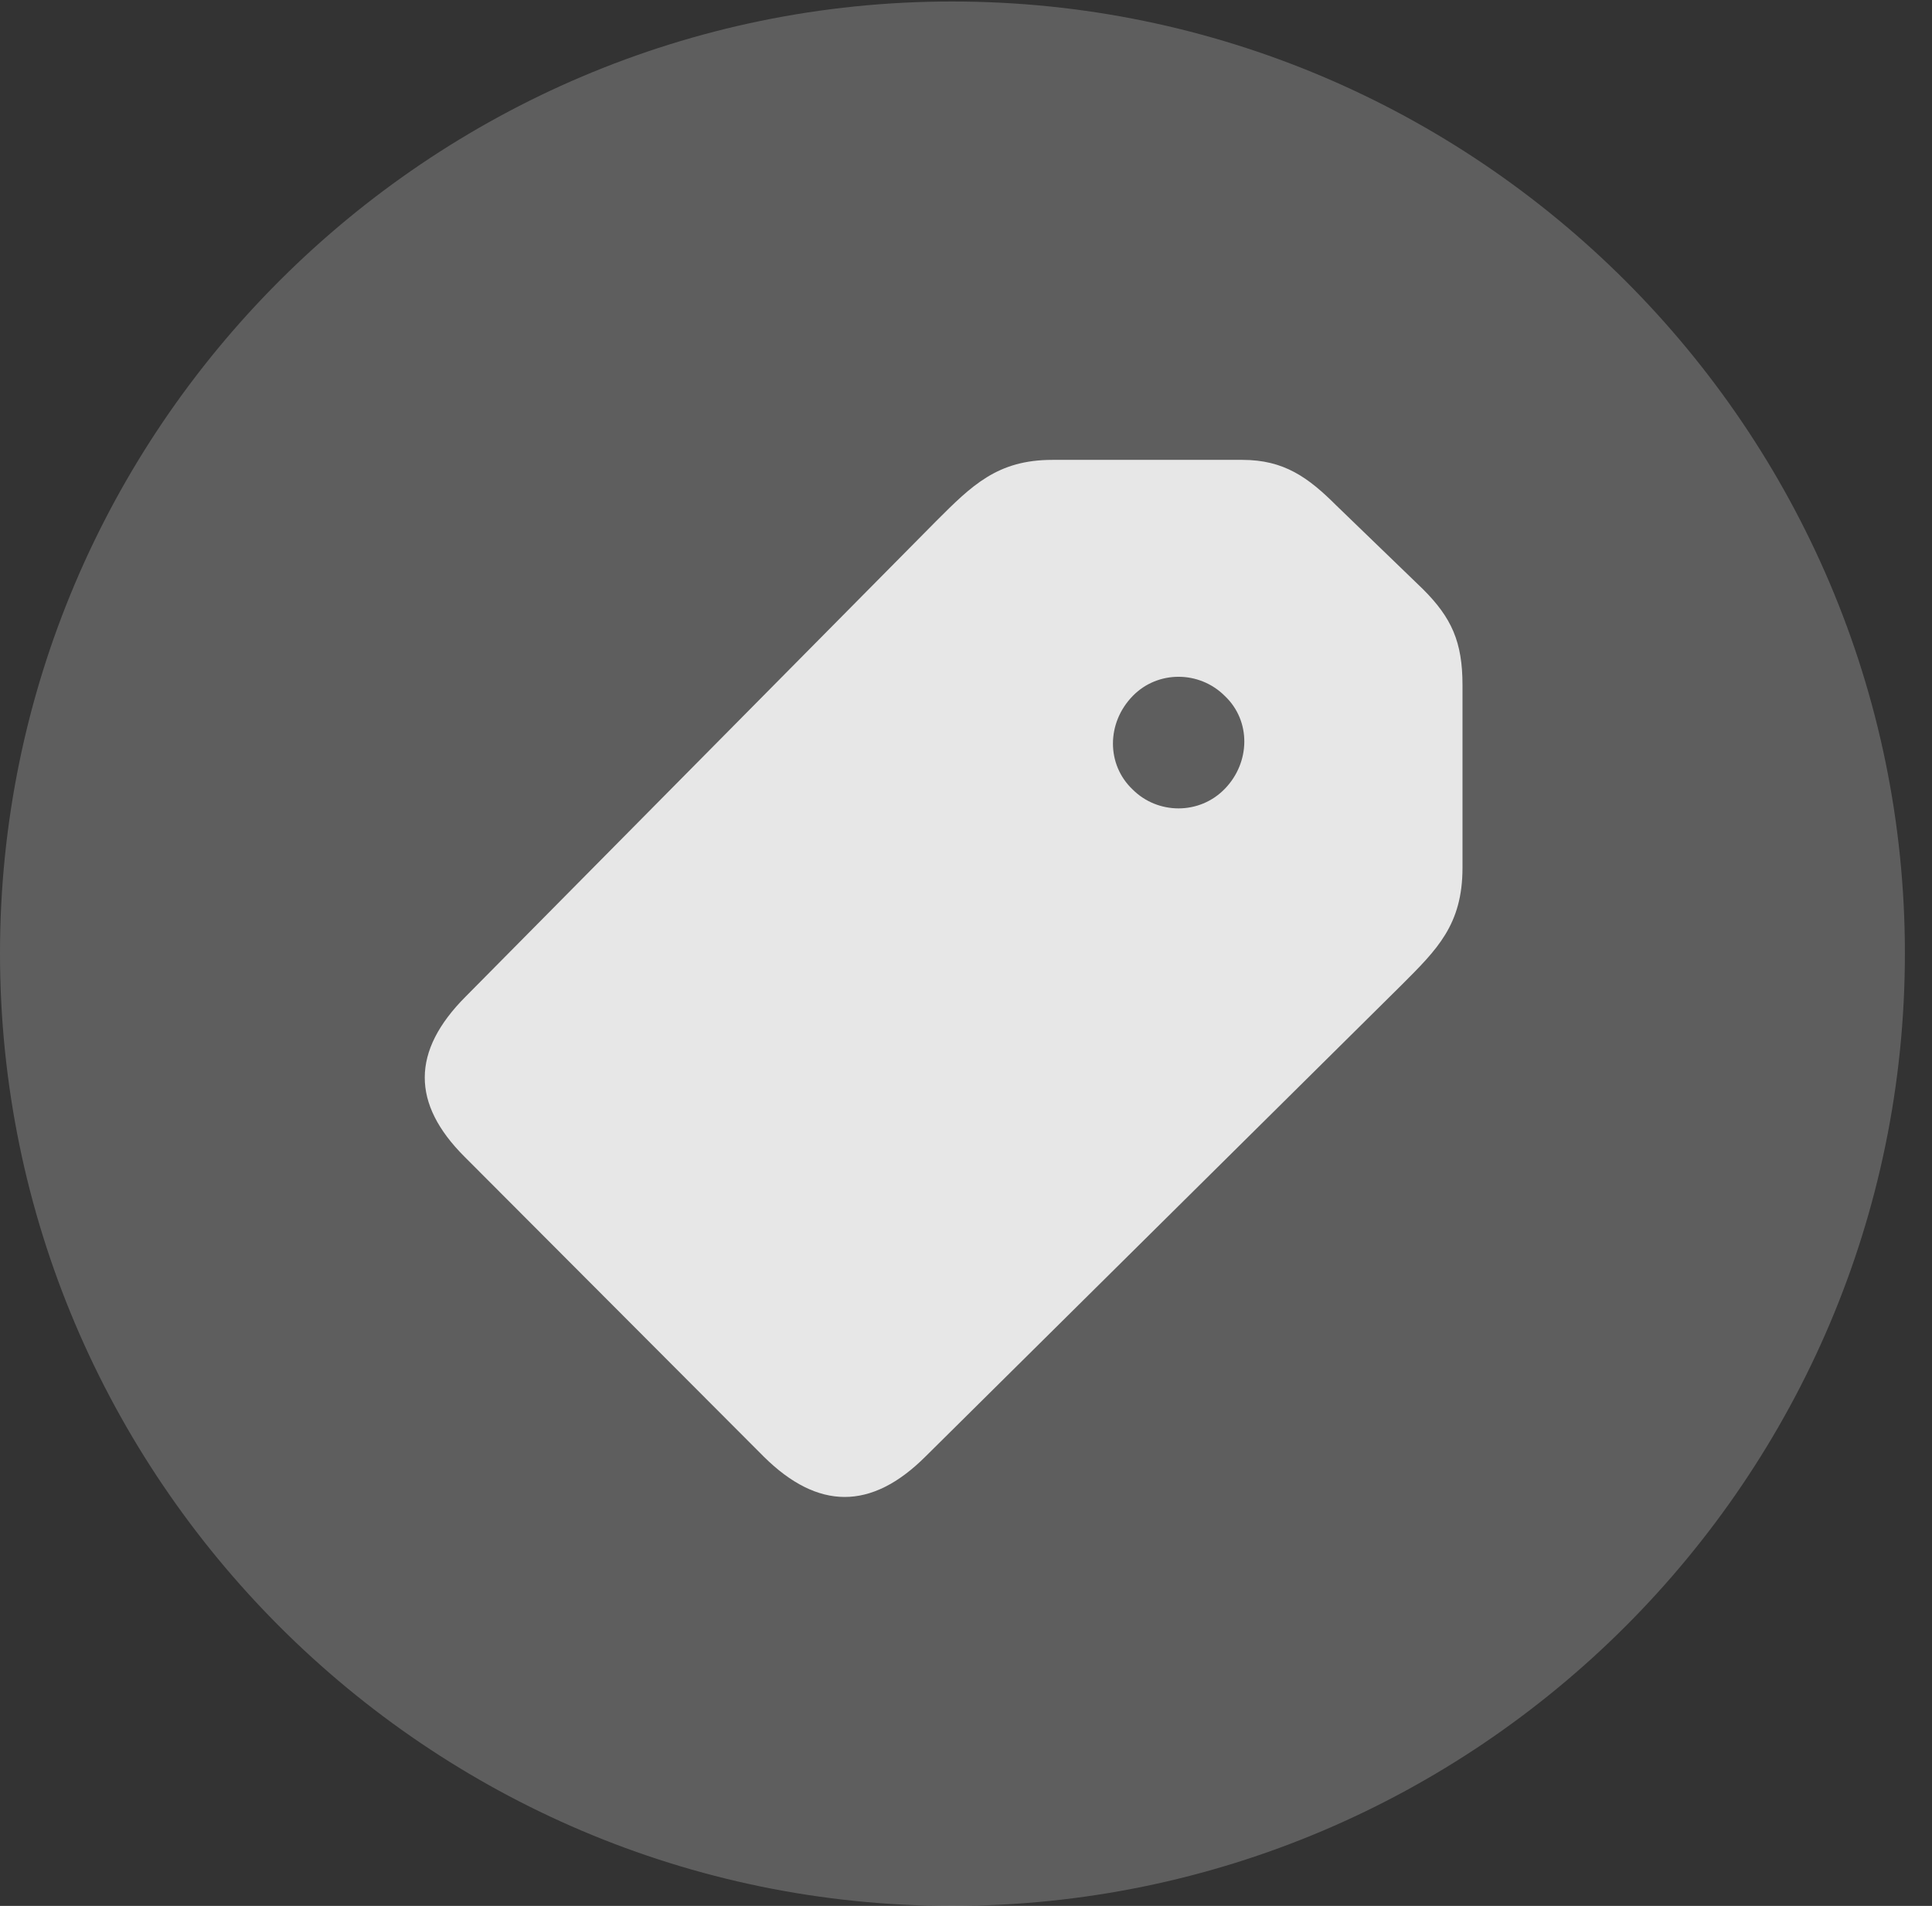<?xml version="1.0" encoding="UTF-8"?>
<!--Generator: Apple Native CoreSVG 341-->
<!DOCTYPE svg
PUBLIC "-//W3C//DTD SVG 1.1//EN"
       "http://www.w3.org/Graphics/SVG/1.1/DTD/svg11.dtd">
<svg version="1.1" xmlns="http://www.w3.org/2000/svg" xmlns:xlink="http://www.w3.org/1999/xlink" viewBox="0 0 25.801 25.459">
 <rect x="0" y="0" width="25.801" height="25.459" fill="#333333" stroke="none"/>
 <g>
  <rect height="25.459" opacity="0" width="25.801" x="0" y="0"/>
  <path d="M12.715 25.459C19.727 25.459 25.439 19.746 25.439 12.734C25.439 5.732 19.727 0.02 12.715 0.02C5.713 0.02 0 5.732 0 12.734C0 19.746 5.713 25.459 12.715 25.459Z" fill="white" fill-opacity="0.212"/>
  <path d="M10.205 19.463L6.201 15.449C5.498 14.746 5.488 14.043 6.221 13.31L12.5 6.963C12.979 6.484 13.32 6.143 14.053 6.143L16.592 6.143C17.148 6.143 17.471 6.377 17.852 6.758L19.004 7.871C19.385 8.252 19.531 8.574 19.531 9.15L19.531 11.592C19.531 12.354 19.189 12.685 18.721 13.154L12.363 19.453C11.631 20.186 10.918 20.166 10.205 19.463ZM15.127 10.547C15.459 10.879 16.016 10.889 16.357 10.537C16.699 10.185 16.709 9.629 16.357 9.297C16.016 8.955 15.459 8.955 15.127 9.297C14.775 9.658 14.775 10.215 15.127 10.547Z" fill="white" fill-opacity="0.85"/>
 </g>
</svg>
